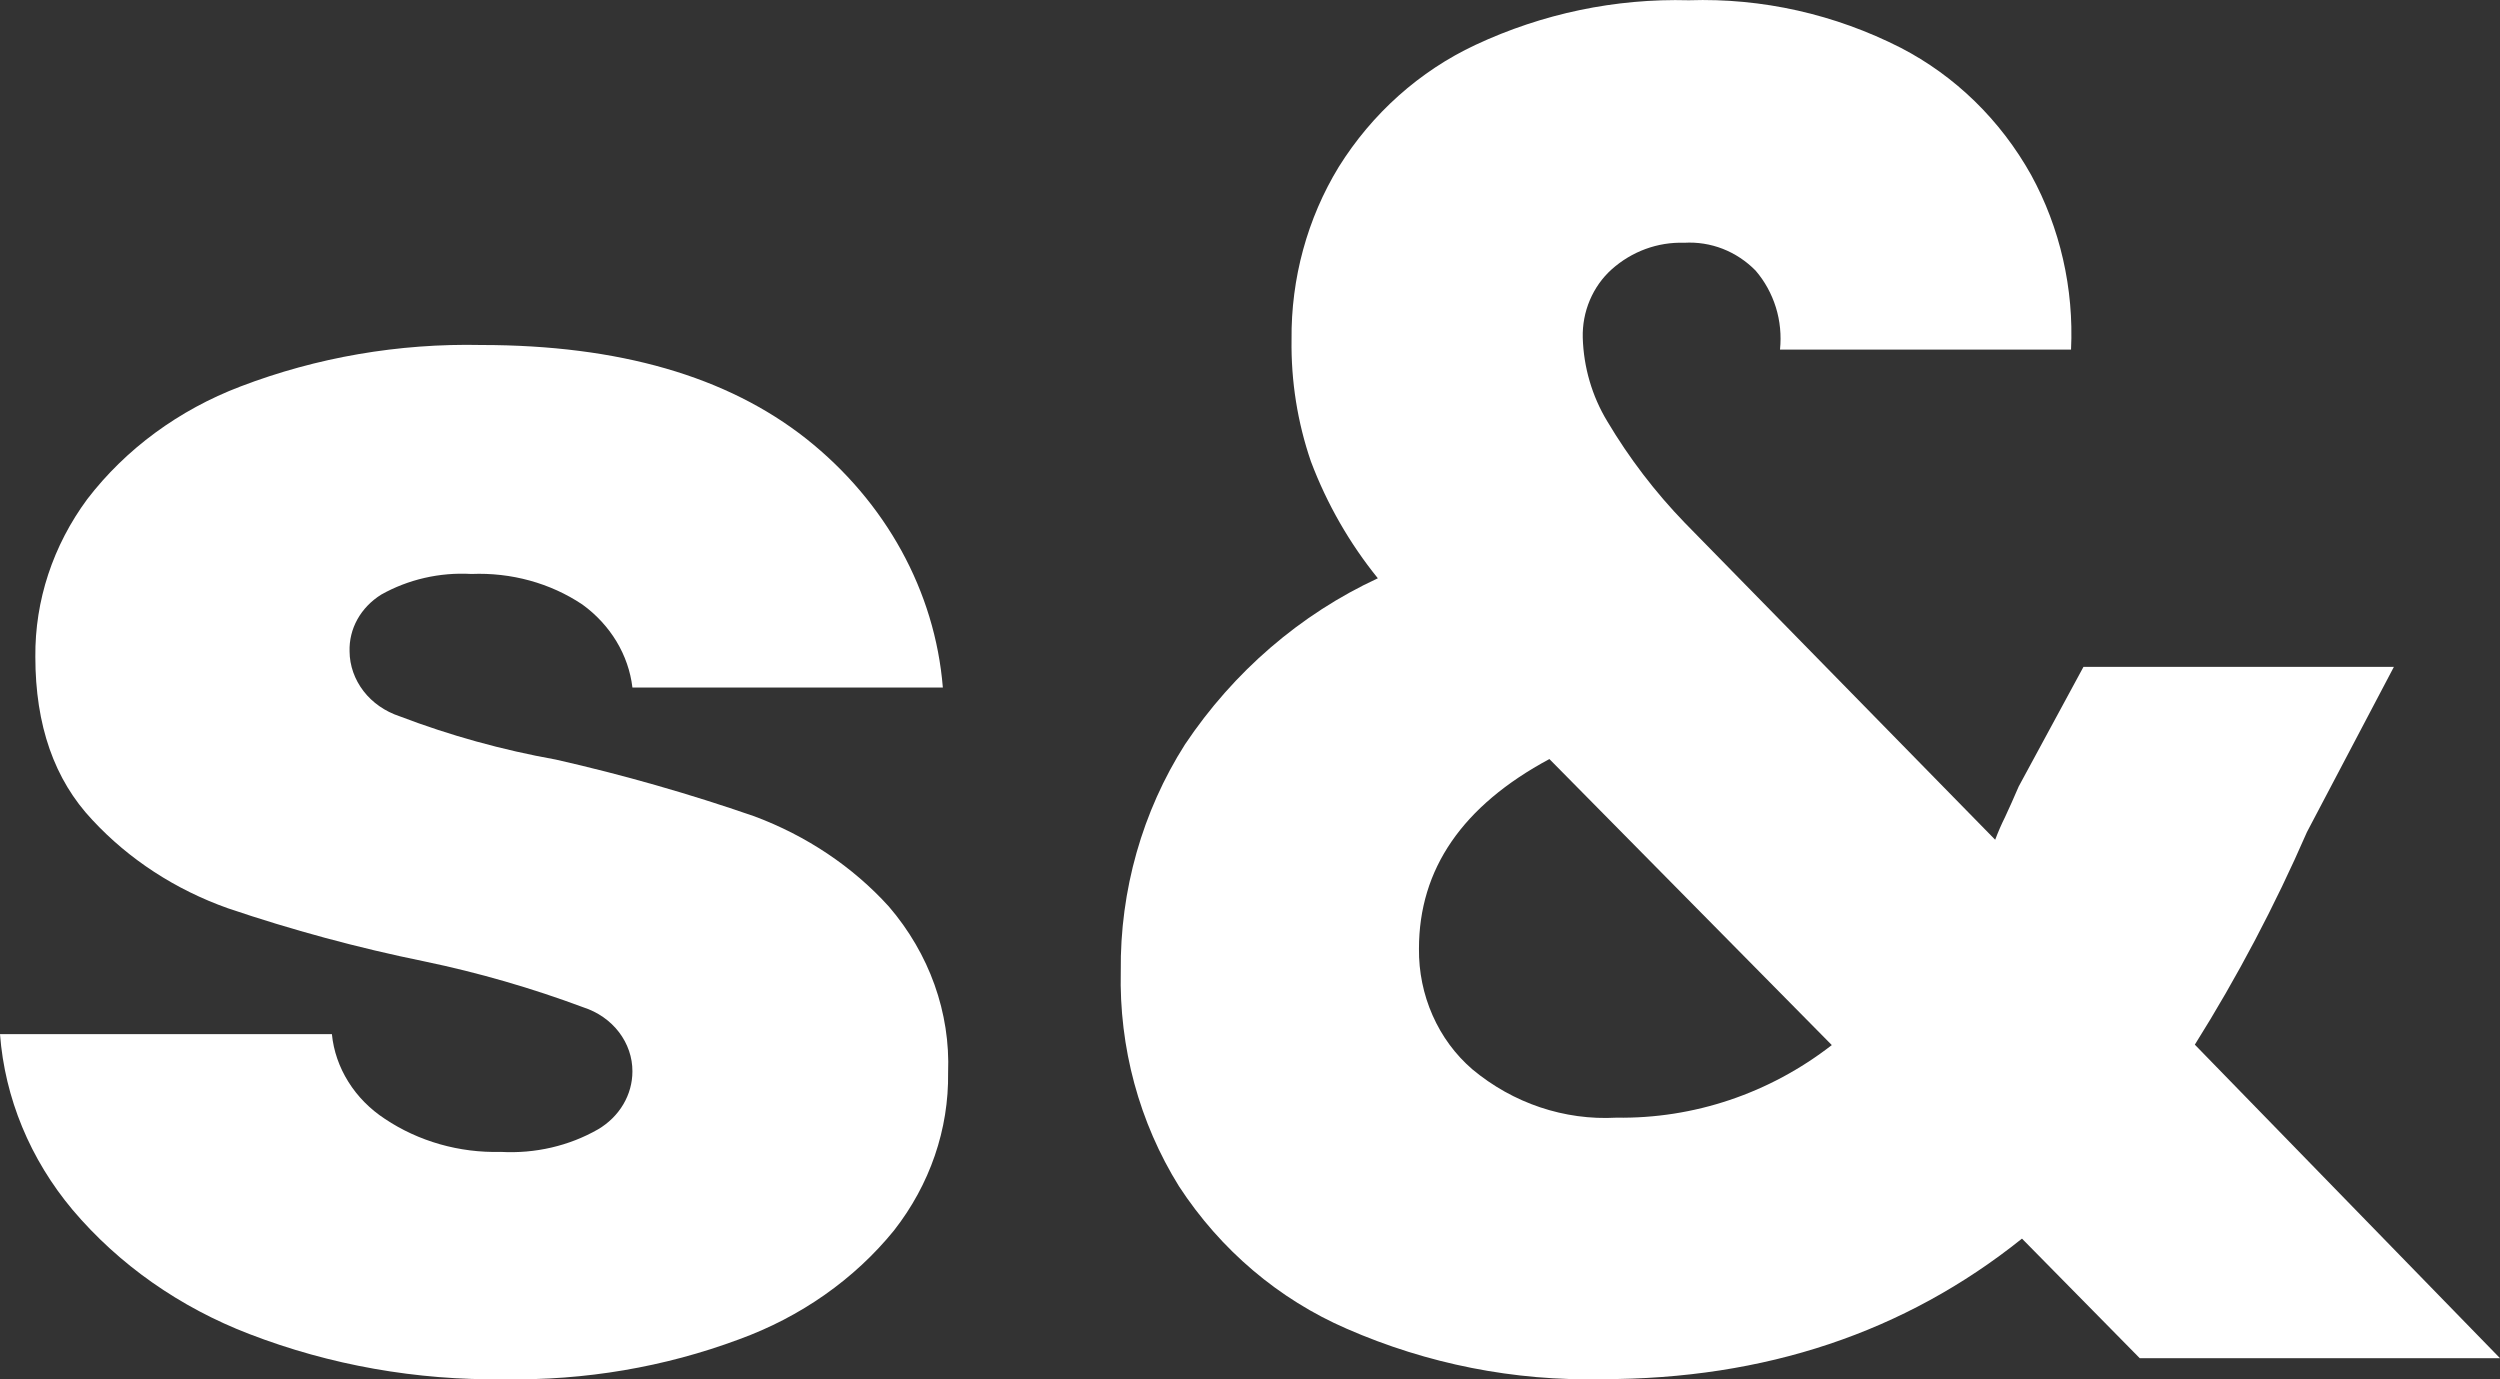 <svg width="29" xmlns="http://www.w3.org/2000/svg" height="16" fill="none"><rect width="100%" height="100%" fill="#333333" stroke="none"/><g style="fill: rgb(0, 0, 0);"><path d="M2.893,15.475C2.085,15.165,1.379,14.669,0.842,14.034C0.349,13.446,0.056,12.737,0.000,11.996L3.850,11.996C3.869,12.191,3.935,12.380,4.041,12.549C4.147,12.719,4.292,12.866,4.465,12.979C4.855,13.240,5.328,13.375,5.810,13.362C6.207,13.384,6.601,13.293,6.938,13.100C7.060,13.028,7.161,12.928,7.230,12.811C7.300,12.693,7.336,12.562,7.336,12.428C7.337,12.266,7.282,12.107,7.181,11.974C7.079,11.840,6.934,11.739,6.767,11.685C6.169,11.462,5.552,11.283,4.922,11.152C4.148,10.994,3.387,10.788,2.644,10.536C2.035,10.320,1.495,9.968,1.072,9.512C0.630,9.044,0.410,8.414,0.410,7.619C0.404,6.967,0.614,6.329,1.013,5.789C1.459,5.208,2.075,4.755,2.790,4.483C3.674,4.145,4.626,3.981,5.583,4.002C7.178,4.002,8.435,4.365,9.353,5.090C10.276,5.822,10.846,6.859,10.937,7.975L7.336,7.975C7.314,7.788,7.251,7.606,7.151,7.440C7.051,7.275,6.917,7.129,6.755,7.012C6.383,6.763,5.929,6.639,5.468,6.658C5.101,6.637,4.735,6.721,4.421,6.898C4.305,6.971,4.210,7.069,4.146,7.184C4.082,7.299,4.051,7.427,4.055,7.557C4.056,7.721,4.113,7.882,4.217,8.017C4.320,8.151,4.467,8.253,4.636,8.309C5.220,8.532,5.827,8.700,6.447,8.811C7.228,8.988,7.997,9.208,8.750,9.469C9.356,9.695,9.892,10.054,10.310,10.515C10.781,11.063,11.025,11.747,10.998,12.444C11.007,13.100,10.787,13.741,10.370,14.274C9.910,14.840,9.287,15.277,8.571,15.537C7.707,15.859,6.781,16.016,5.849,15.999C4.835,16.014,3.828,15.836,2.893,15.475ZZ" style="fill: rgb(255, 255, 255); fill-opacity: 1;" class="fills"/><path d="M24.821,15.755L23.455,14.368C22.096,15.456,20.471,16.000,18.582,15.998C17.567,16.022,16.558,15.823,15.621,15.413C14.834,15.072,14.158,14.499,13.677,13.762C13.215,13.020,12.980,12.149,13.001,11.264C12.991,10.329,13.251,9.413,13.746,8.635C14.311,7.791,15.084,7.125,15.983,6.708C15.656,6.304,15.393,5.847,15.207,5.354C15.051,4.900,14.975,4.421,14.982,3.939C14.975,3.230,15.165,2.534,15.529,1.937C15.917,1.315,16.468,0.824,17.115,0.521C17.893,0.157,18.739,-0.020,19.591,0.003C20.440,-0.025,21.284,0.165,22.048,0.554C22.679,0.880,23.205,1.392,23.561,2.029C23.897,2.643,24.058,3.347,24.024,4.055L20.648,4.055C20.665,3.890,20.649,3.723,20.600,3.565C20.551,3.408,20.471,3.262,20.365,3.139C20.256,3.028,20.126,2.942,19.983,2.886C19.841,2.831,19.689,2.807,19.537,2.816C19.229,2.806,18.929,2.916,18.695,3.125C18.586,3.223,18.500,3.345,18.442,3.482C18.384,3.619,18.356,3.768,18.360,3.918C18.370,4.261,18.468,4.595,18.643,4.885C18.898,5.314,19.200,5.709,19.543,6.064L23.144,9.741C23.178,9.651,23.216,9.563,23.259,9.477C23.308,9.373,23.360,9.255,23.417,9.123L24.168,7.736L27.769,7.736L26.761,9.651C26.388,10.507,25.953,11.332,25.460,12.118L29.000,15.755L24.821,15.755ZZM21.249,12.123L17.973,8.805C16.964,9.347,16.460,10.081,16.460,11.005C16.457,11.272,16.511,11.536,16.618,11.778C16.725,12.021,16.882,12.234,17.079,12.404C17.552,12.798,18.146,12.998,18.749,12.965C19.647,12.979,20.525,12.685,21.249,12.123ZL21.249,12.123ZZ" style="fill: rgb(255, 255, 255); fill-opacity: 1;" class="fills"/></g></svg>